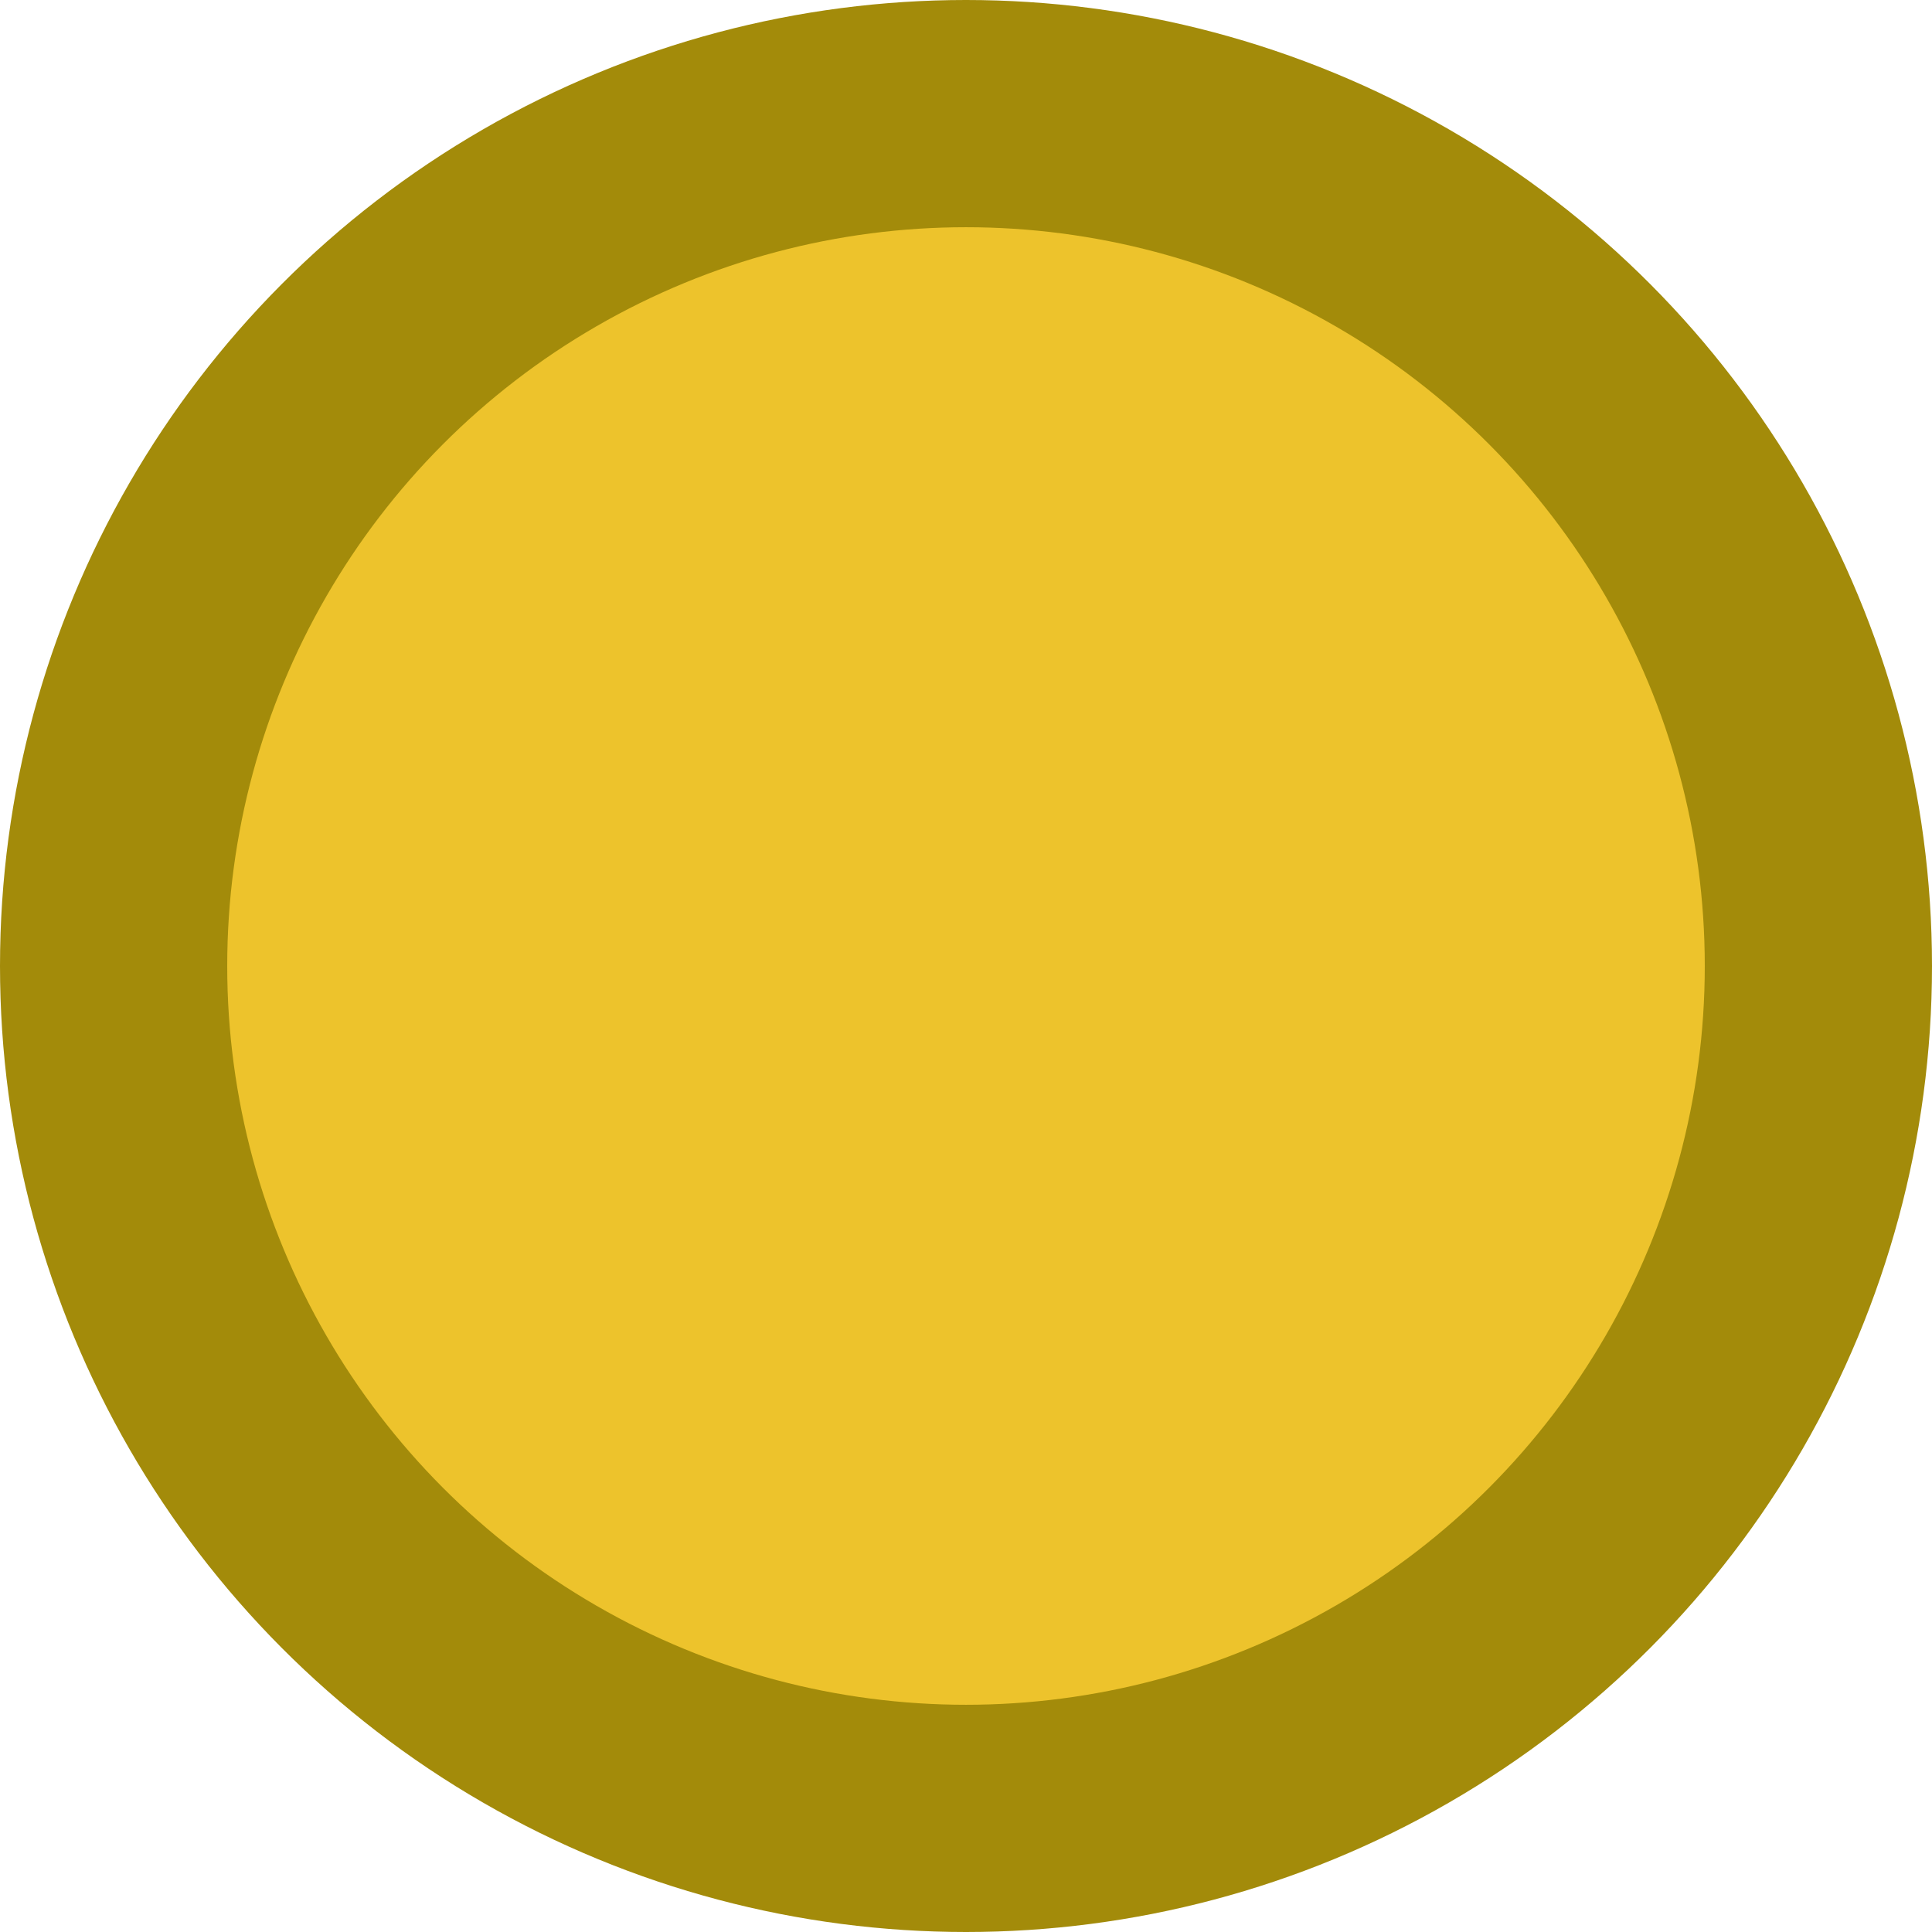 <?xml version="1.0" encoding="UTF-8" standalone="no"?>
<svg
   width="34"
   height="34"
   viewBox="0 0 8.996 8.996"
   version="1.1"
   id="svg8"
   inkscape:version="1.1.2 (0a00cf5339, 2022-02-04)"
   xml:space="preserve"
   sodipodi:docname="christmas_tree_skin_fist.svg"
   xmlns:inkscape="http://www.inkscape.org/namespaces/inkscape"
   xmlns:sodipodi="http://sodipodi.sourceforge.net/DTD/sodipodi-0.dtd"
   xmlns="http://www.w3.org/2000/svg"
   xmlns:svg="http://www.w3.org/2000/svg"
   xmlns:rdf="http://www.w3.org/1999/02/22-rdf-syntax-ns#"
   xmlns:cc="http://creativecommons.org/ns#"
   xmlns:dc="http://purl.org/dc/elements/1.1/"><defs
     id="defs2" /><sodipodi:namedview
     id="base"
     pagecolor="#404040"
     bordercolor="#9e9e9e"
     borderopacity="1"
     inkscape:pageopacity="1"
     inkscape:pageshadow="2"
     inkscape:zoom="5.6"
     inkscape:cx="-36.785714"
     inkscape:cy="-4.4642857"
     inkscape:document-units="px"
     inkscape:current-layer="layer1"
     inkscape:document-rotation="0"
     showgrid="false"
     units="px"
     inkscape:pagecheckerboard="true"
     inkscape:showpageshadow="false"
     borderlayer="false"
     inkscape:deskcolor="#505050"
     inkscape:window-width="2560"
     inkscape:window-height="1372"
     inkscape:window-x="0"
     inkscape:window-y="0"
     inkscape:window-maximized="1" /><g
     inkscape:label="Layer 1"
     inkscape:groupmode="layer"
     id="layer1"
     transform="translate(-69.919,-93.467)"><ellipse
       style="opacity:0.997;fill:#edc32c;fill-opacity:1;stroke:#a38b0a;stroke-width:1.058;stroke-linecap:round;stroke-linejoin:round;stroke-miterlimit:29;stroke-dasharray:none;stroke-opacity:1"
       id="circle118"
       cx="74.417"
       cy="97.965"
       rx="3.969"
       ry="3.969" /></g></svg>
